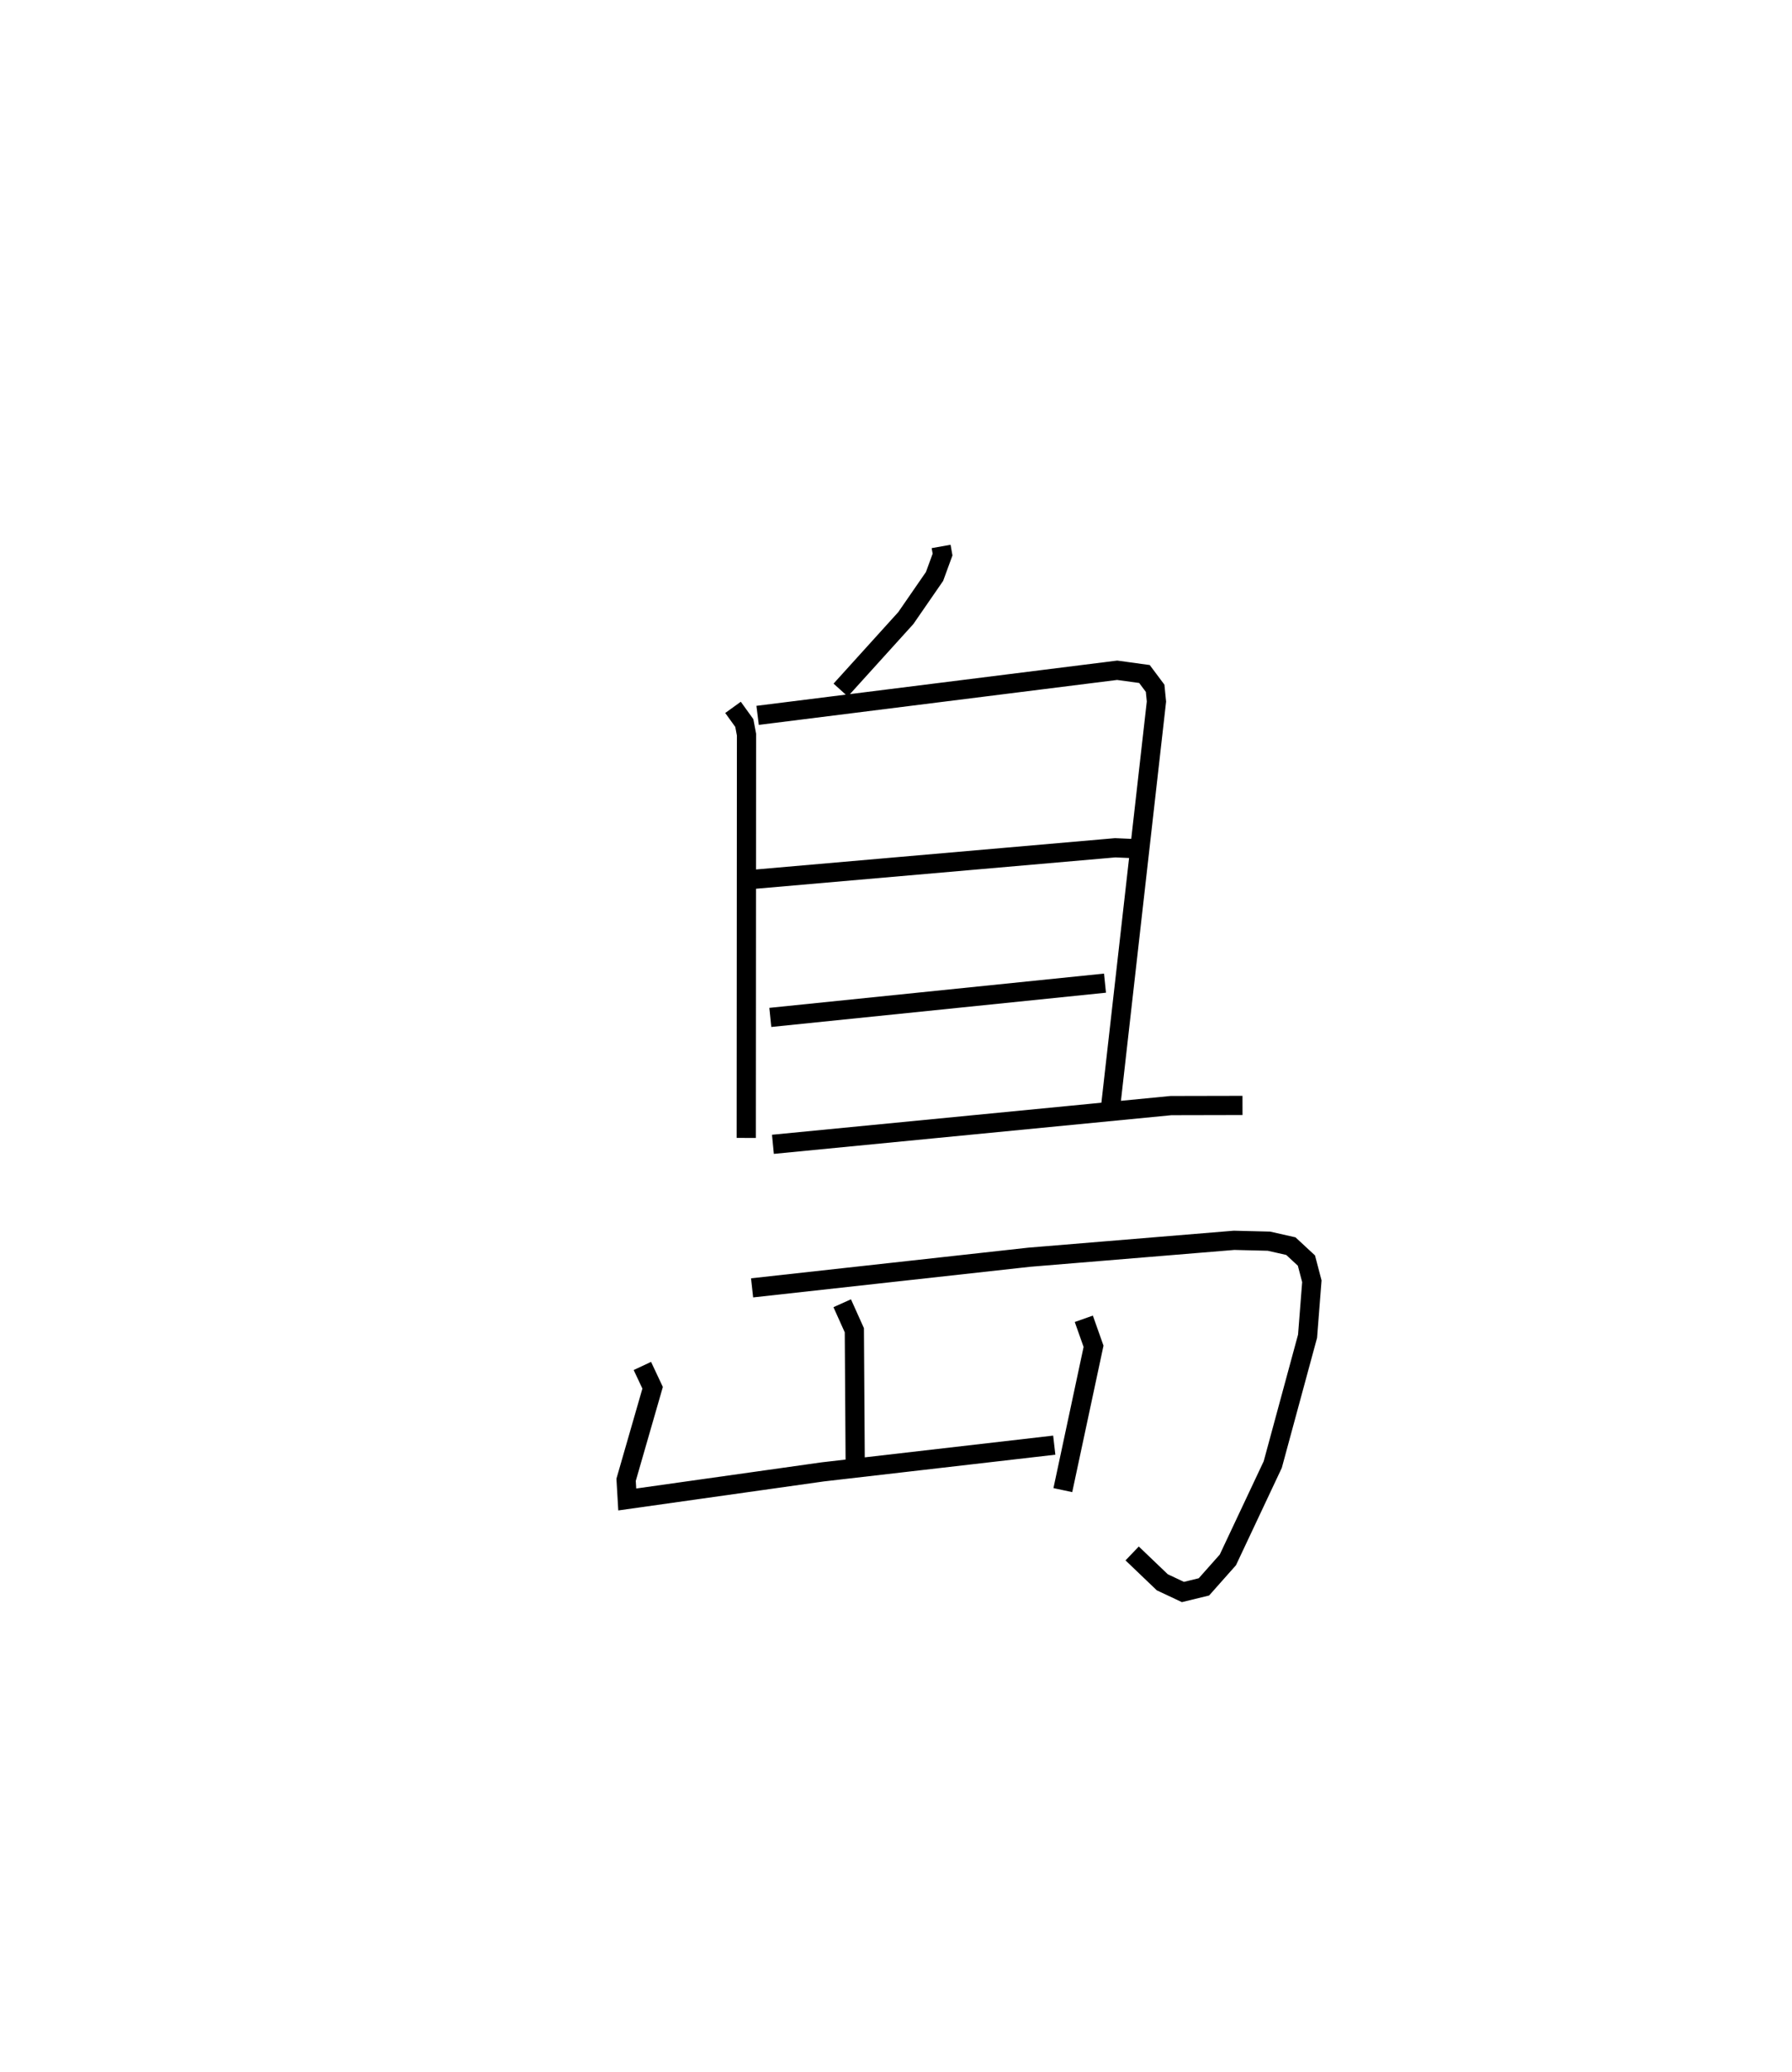 <?xml version="1.0" encoding="utf-8" ?>
<svg baseProfile="full" height="107.881" version="1.1" width="93.314" xmlns="http://www.w3.org/2000/svg" xmlns:ev="http://www.w3.org/2001/xml-events" xmlns:xlink="http://www.w3.org/1999/xlink"><defs /><rect fill="white" height="107.881" width="93.314" x="0" y="0" /><path d="M25,25 m0.0,0.0 m24.006,3.449 l0.075,0.422 -0.417,1.14 l-1.496,2.167 -3.392,3.747 m-5.606,0.902 l0.588,0.815 0.114,0.603 l-0.013,20.997 m0.592,-21.999 l18.722,-2.348 1.422,0.195 l0.555,0.743 0.069,0.69 l-2.375,20.989 m-18.731,-11.722 l18.957,-1.653 1.107,0.048 m-19.065,8.783 l17.428,-1.784 m-17.292,8.391 l20.728,-2.016 3.724,-0.008 m-25.537,9.497 l14.432,-1.595 10.666,-0.88 l1.816,0.045 1.142,0.258 l0.81,0.751 0.283,1.077 l-0.224,2.862 -1.812,6.68 l-2.338,4.965 -1.246,1.404 l-1.094,0.267 -1.074,-0.505 l-1.57,-1.502 m-15.098,-13.026 l0.632,1.406 0.047,7.268 m-11.085,-5.409 l0.534,1.136 -1.381,4.791 l0.06,1.024 10.184,-1.437 l12.051,-1.391 m1.539,-6.578 l0.507,1.432 -1.599,7.487 " fill="none" stroke="black" stroke-width="1" /></svg>